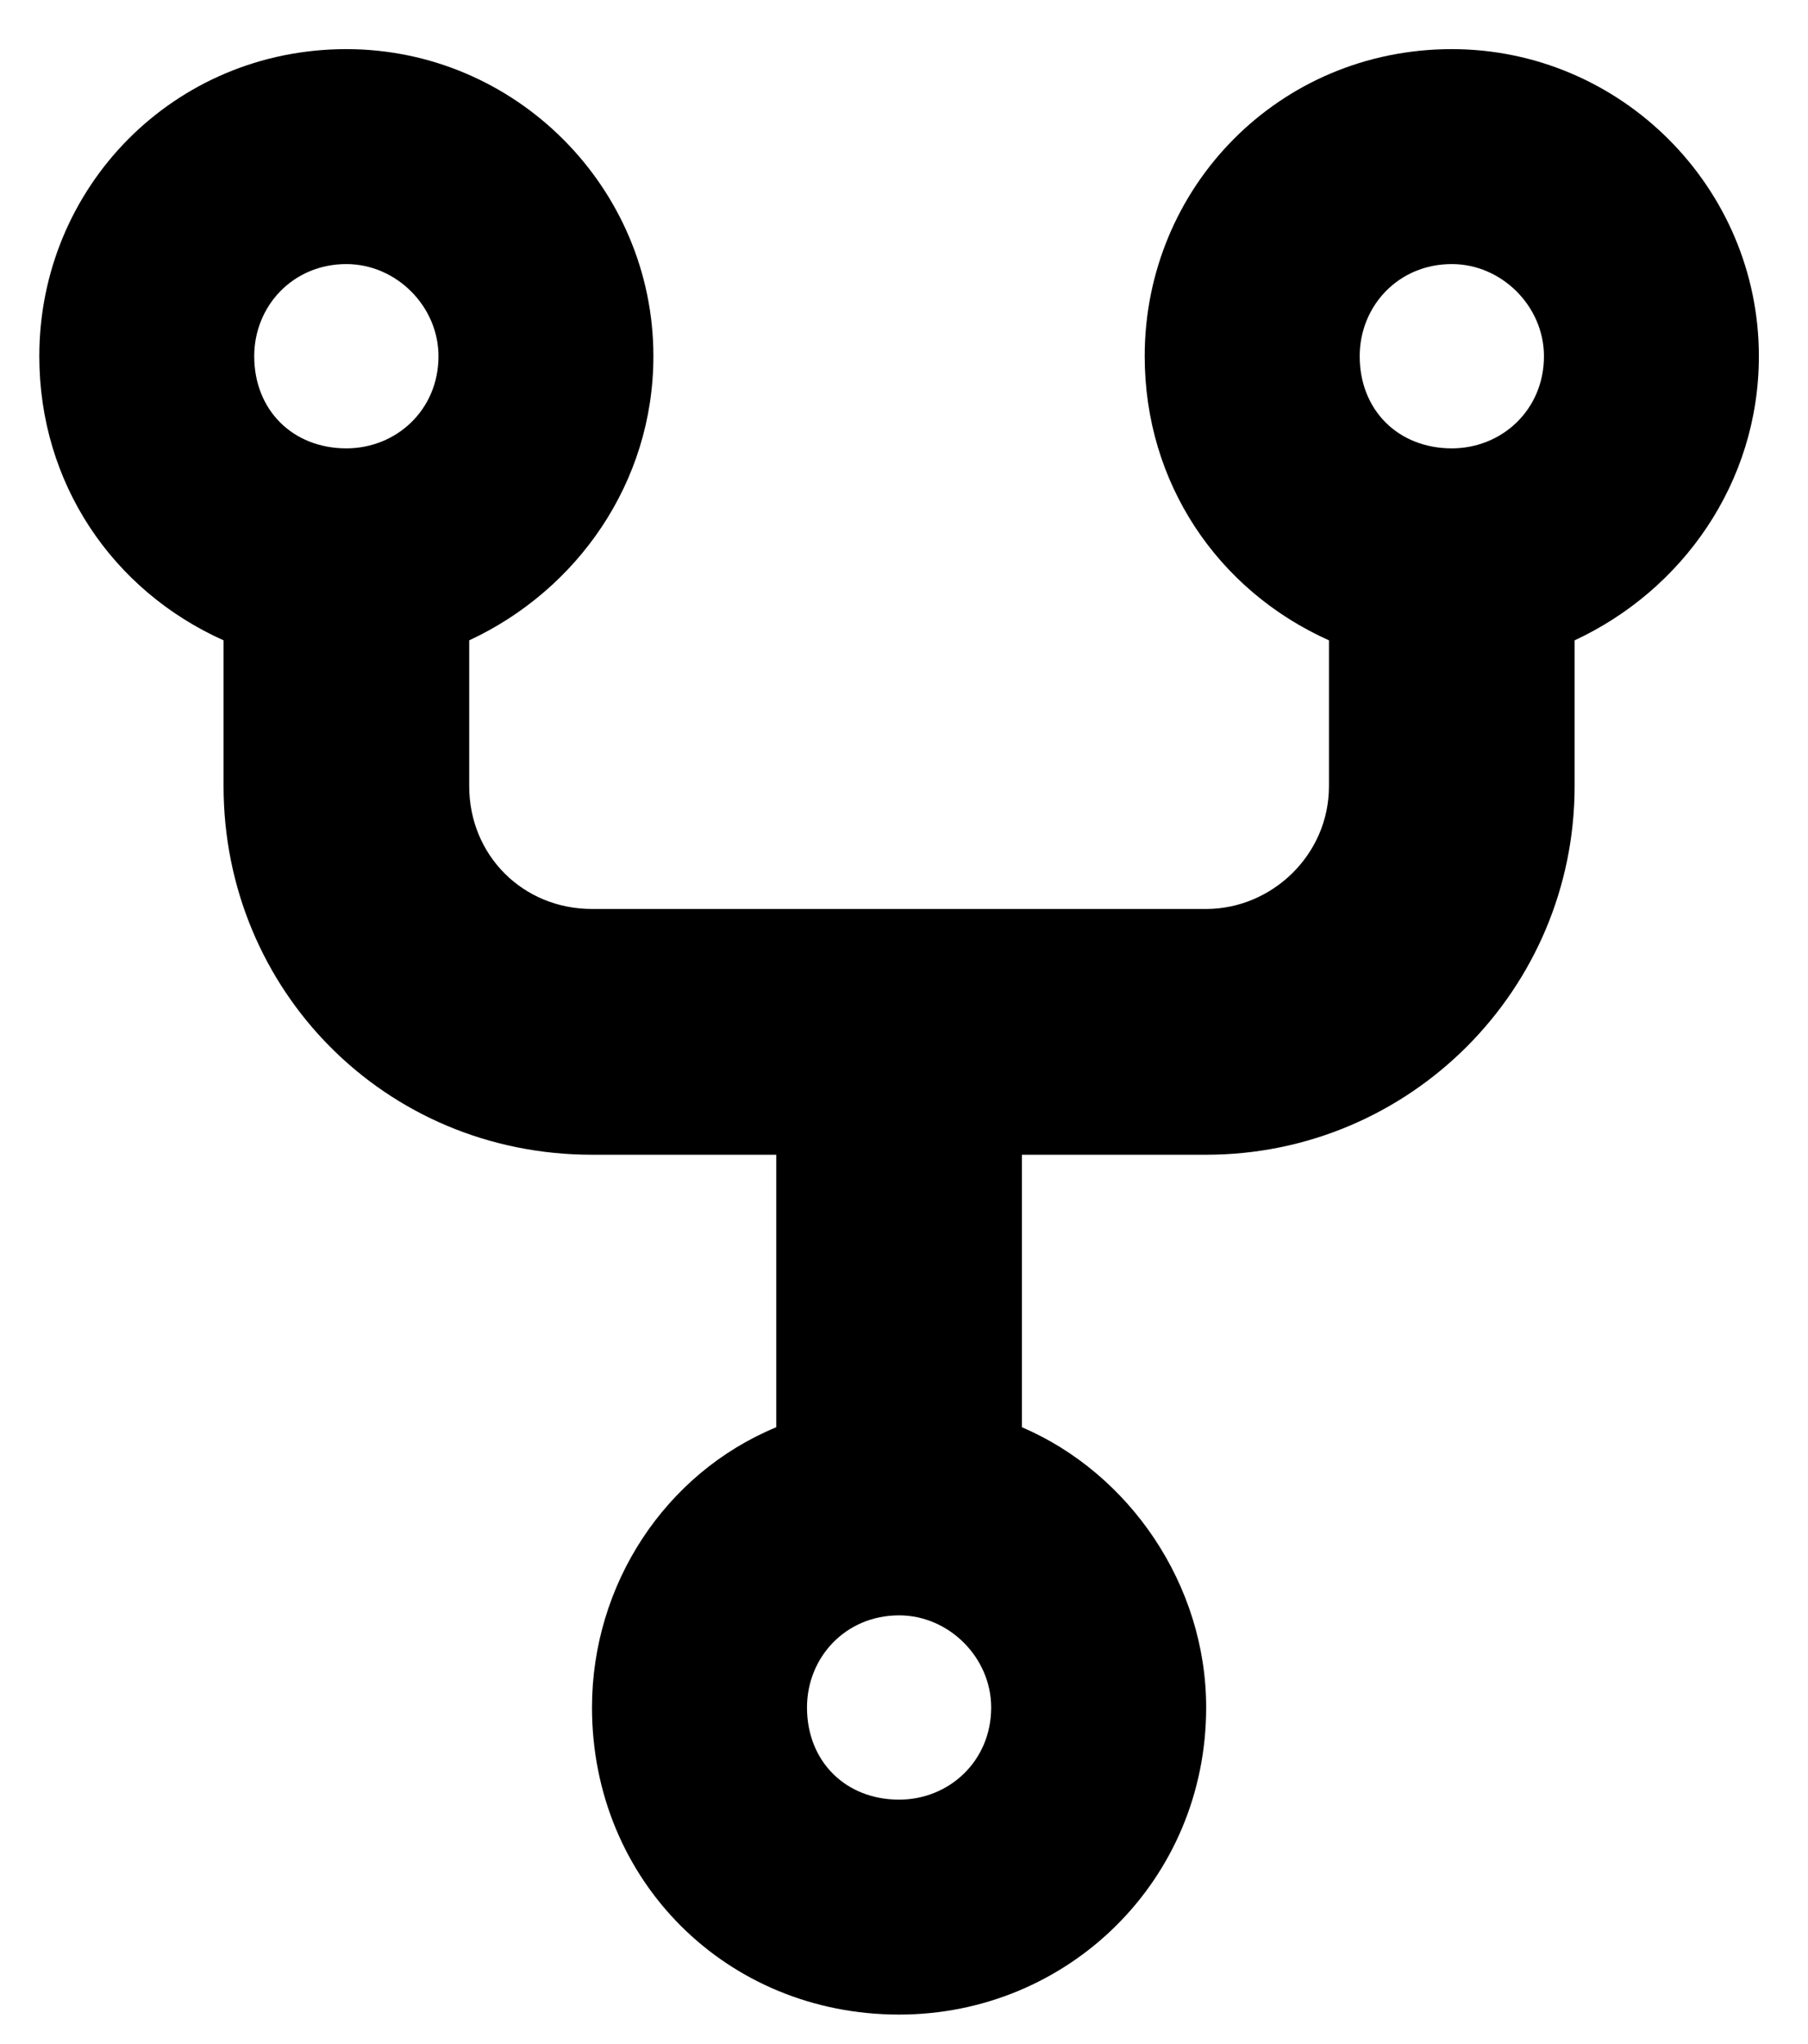 <svg width="23" height="26" viewBox="0 0 23 26" fill="none" xmlns="http://www.w3.org/2000/svg">
<path d="M8.312 4.531C8.312 6.143 7.336 7.51 5.969 8.145V10C5.969 10.879 6.652 11.562 7.531 11.562H15.344C16.174 11.562 16.906 10.879 16.906 10V8.145C15.49 7.51 14.562 6.143 14.562 4.531C14.562 2.383 16.271 0.625 18.469 0.625C20.617 0.625 22.375 2.383 22.375 4.531C22.375 6.143 21.398 7.51 20.031 8.145V10C20.031 12.588 17.932 14.688 15.344 14.688H13V18.154C14.367 18.74 15.344 20.156 15.344 21.719C15.344 23.916 13.586 25.625 11.438 25.625C9.24 25.625 7.531 23.916 7.531 21.719C7.531 20.156 8.459 18.74 9.875 18.154V14.688H7.531C4.895 14.688 2.844 12.588 2.844 10V8.145C1.428 7.51 0.5 6.143 0.5 4.531C0.5 2.383 2.209 0.625 4.406 0.625C6.555 0.625 8.312 2.383 8.312 4.531ZM4.406 5.703C5.041 5.703 5.578 5.215 5.578 4.531C5.578 3.896 5.041 3.359 4.406 3.359C3.723 3.359 3.234 3.896 3.234 4.531C3.234 5.215 3.723 5.703 4.406 5.703ZM18.469 5.703C19.104 5.703 19.641 5.215 19.641 4.531C19.641 3.896 19.104 3.359 18.469 3.359C17.785 3.359 17.297 3.896 17.297 4.531C17.297 5.215 17.785 5.703 18.469 5.703ZM11.438 20.547C10.754 20.547 10.266 21.084 10.266 21.719C10.266 22.402 10.754 22.891 11.438 22.891C12.072 22.891 12.609 22.402 12.609 21.719C12.609 21.084 12.072 20.547 11.438 20.547Z" fill="black"/>
</svg>
